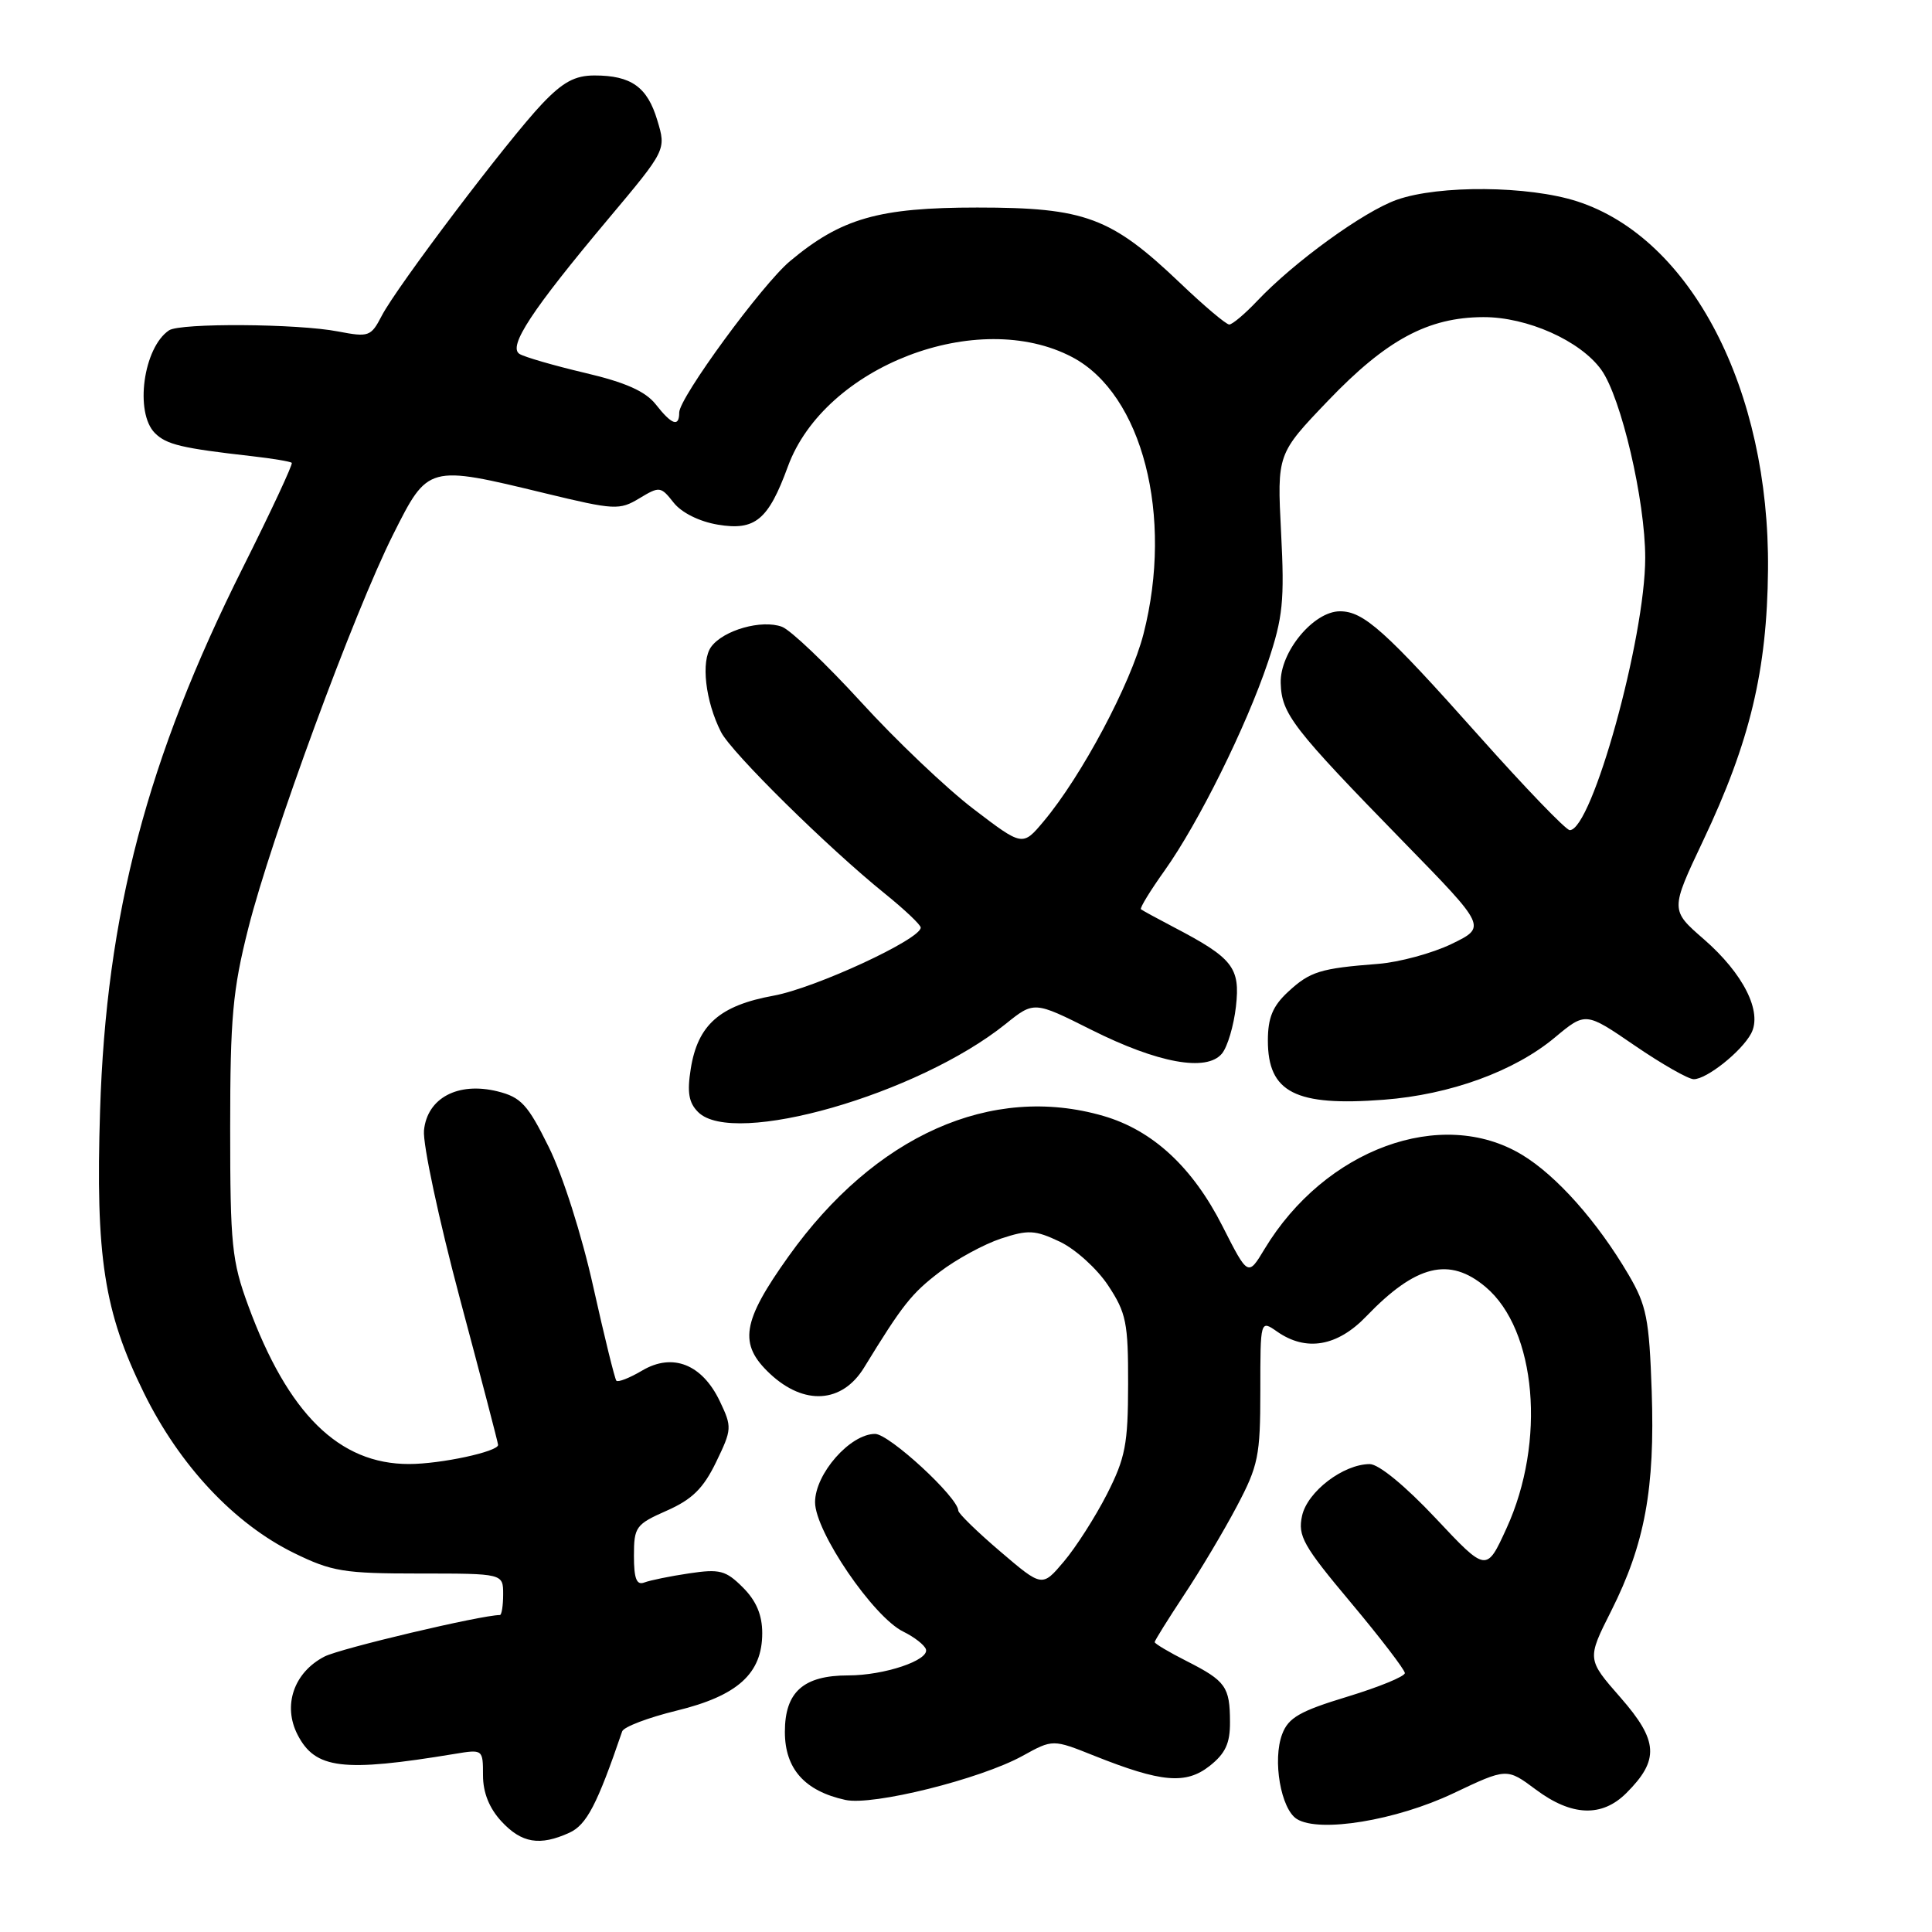 <?xml version="1.0" encoding="UTF-8" standalone="no"?>
<!DOCTYPE svg PUBLIC "-//W3C//DTD SVG 1.1//EN" "http://www.w3.org/Graphics/SVG/1.1/DTD/svg11.dtd" >
<svg xmlns="http://www.w3.org/2000/svg" xmlns:xlink="http://www.w3.org/1999/xlink" version="1.1" viewBox="0 0 256 256">
 <g >
 <path fill="currentColor"
d=" M 75.44 242.85 C 77.73 241.80 79.12 239.14 82.44 229.42 C 82.64 228.82 85.89 227.59 89.65 226.67 C 97.74 224.70 101.00 221.76 101.00 216.40 C 101.00 213.99 100.21 212.12 98.44 210.35 C 96.17 208.08 95.37 207.87 91.31 208.48 C 88.80 208.85 86.13 209.40 85.37 209.69 C 84.35 210.08 84.00 209.18 84.00 206.15 C 84.00 202.32 84.25 201.98 88.35 200.17 C 91.72 198.68 93.20 197.22 94.89 193.73 C 96.99 189.39 97.01 189.09 95.38 185.67 C 93.04 180.77 89.13 179.22 85.10 181.60 C 83.43 182.59 81.89 183.19 81.67 182.95 C 81.46 182.70 80.08 177.10 78.61 170.50 C 77.09 163.65 74.56 155.71 72.72 152.00 C 69.92 146.34 69.04 145.39 65.92 144.61 C 60.68 143.32 56.60 145.49 56.18 149.79 C 56.01 151.60 58.15 161.61 60.93 172.04 C 63.72 182.48 66.00 191.21 66.00 191.46 C 66.00 192.35 58.39 193.99 54.21 193.99 C 44.93 194.01 38.16 187.34 32.89 173.00 C 30.72 167.10 30.50 164.94 30.50 149.50 C 30.50 134.87 30.83 131.18 32.90 123.00 C 35.93 111.00 46.94 81.07 52.10 70.81 C 56.73 61.59 56.69 61.60 72.22 65.36 C 81.44 67.59 82.08 67.62 84.72 66.03 C 87.39 64.42 87.56 64.44 89.25 66.59 C 90.30 67.93 92.66 69.11 95.12 69.52 C 100.06 70.35 101.81 68.90 104.40 61.81 C 109.27 48.52 129.57 40.72 142.09 47.33 C 151.37 52.23 155.52 68.38 151.52 84.00 C 149.82 90.63 143.31 102.85 138.29 108.83 C 135.50 112.16 135.50 112.16 129.00 107.20 C 125.42 104.47 118.72 98.10 114.10 93.03 C 109.47 87.97 104.75 83.47 103.61 83.05 C 100.93 82.06 95.87 83.49 94.24 85.70 C 92.85 87.59 93.46 92.91 95.54 97.00 C 96.93 99.73 109.71 112.33 117.25 118.41 C 119.86 120.52 122.00 122.54 122.00 122.91 C 122.00 124.46 108.03 130.92 102.51 131.93 C 95.37 133.23 92.46 135.79 91.53 141.61 C 91.03 144.74 91.26 146.12 92.51 147.36 C 97.17 152.03 121.62 145.02 133.24 135.69 C 137.02 132.65 137.02 132.65 144.62 136.46 C 153.44 140.88 159.88 142.05 161.91 139.61 C 162.65 138.72 163.48 135.91 163.77 133.36 C 164.35 128.20 163.37 126.95 155.50 122.84 C 153.30 121.69 151.36 120.63 151.18 120.48 C 151.01 120.32 152.42 118.01 154.32 115.35 C 158.81 109.04 165.14 96.27 168.01 87.73 C 169.99 81.83 170.22 79.61 169.75 70.55 C 169.22 60.15 169.22 60.15 175.99 53.08 C 183.71 45.02 189.22 42.05 196.54 42.02 C 202.36 42.00 209.40 45.14 212.18 49.00 C 214.81 52.66 218.00 66.31 218.00 73.91 C 218.00 84.53 210.94 110.00 208.00 110.00 C 207.50 110.00 202.09 104.38 195.97 97.51 C 183.51 83.52 180.69 81.00 177.55 81.00 C 174.05 81.00 169.59 86.40 169.70 90.50 C 169.82 94.61 171.23 96.44 186.09 111.67 C 196.98 122.83 196.98 122.83 192.34 125.08 C 189.79 126.31 185.41 127.50 182.60 127.72 C 174.94 128.31 173.58 128.73 170.67 131.43 C 168.64 133.31 168.00 134.86 168.00 137.88 C 168.00 144.76 171.65 146.62 183.36 145.72 C 192.16 145.05 200.67 141.95 206.03 137.47 C 210.10 134.08 210.10 134.08 216.61 138.54 C 220.19 140.99 223.71 143.00 224.43 143.00 C 226.15 143.00 230.75 139.34 232.03 136.95 C 233.56 134.09 231.02 129.03 225.79 124.47 C 221.32 120.59 221.32 120.59 225.67 111.40 C 231.88 98.31 234.15 88.83 234.27 75.50 C 234.50 51.65 224.09 31.56 208.98 26.68 C 202.54 24.60 190.68 24.50 185.09 26.47 C 180.70 28.02 171.48 34.70 166.56 39.90 C 164.95 41.60 163.29 43.00 162.88 43.00 C 162.47 43.00 159.53 40.52 156.35 37.48 C 147.22 28.78 143.78 27.50 129.50 27.50 C 116.43 27.50 111.47 28.92 104.67 34.61 C 100.98 37.70 90.00 52.70 90.00 54.66 C 90.00 56.64 89.02 56.30 86.89 53.58 C 85.52 51.85 82.89 50.67 77.51 49.41 C 73.40 48.44 69.50 47.31 68.84 46.90 C 67.28 45.93 70.44 41.12 80.60 29.01 C 88.28 19.86 88.28 19.86 87.10 15.95 C 85.78 11.52 83.64 10.00 78.77 10.00 C 76.18 10.00 74.58 10.87 71.84 13.75 C 67.33 18.49 52.56 38.01 50.58 41.85 C 49.15 44.60 48.87 44.70 44.79 43.92 C 39.44 42.88 23.88 42.78 22.40 43.77 C 19.00 46.04 17.81 54.67 20.53 57.39 C 22.06 58.91 24.05 59.39 33.42 60.45 C 36.13 60.76 38.48 61.15 38.66 61.33 C 38.83 61.50 35.92 67.75 32.18 75.21 C 19.50 100.54 14.07 121.16 13.26 147.17 C 12.65 166.52 13.78 173.83 19.06 184.55 C 23.78 194.16 31.01 201.88 38.95 205.78 C 43.98 208.24 45.54 208.50 55.58 208.50 C 66.67 208.50 66.67 208.50 66.67 211.25 C 66.67 212.76 66.47 214.00 66.24 214.00 C 63.79 214.00 45.07 218.43 43.00 219.50 C 38.93 221.60 37.43 226.00 39.44 229.88 C 41.78 234.41 45.42 234.85 60.25 232.40 C 63.98 231.78 64.00 231.80 64.00 235.24 C 64.00 237.53 64.83 239.60 66.45 241.35 C 69.12 244.23 71.52 244.63 75.44 242.85 Z  M 192.58 237.62 C 199.66 234.26 199.66 234.26 203.51 237.13 C 208.25 240.67 212.27 240.82 215.50 237.59 C 219.90 233.20 219.74 230.67 214.74 224.95 C 210.27 219.85 210.27 219.85 213.50 213.44 C 217.95 204.59 219.30 197.26 218.86 184.36 C 218.53 174.74 218.18 172.97 215.79 168.90 C 211.65 161.85 206.24 155.76 201.65 153.00 C 191.00 146.59 175.56 152.25 167.56 165.50 C 165.37 169.14 165.37 169.14 161.99 162.48 C 158.02 154.65 152.74 149.77 146.21 147.87 C 131.37 143.56 115.92 150.45 104.49 166.47 C 98.29 175.15 97.83 178.10 102.04 182.04 C 106.57 186.27 111.59 185.94 114.49 181.22 C 119.61 172.86 120.78 171.39 124.53 168.53 C 126.73 166.85 130.38 164.87 132.63 164.12 C 136.25 162.93 137.14 162.97 140.45 164.54 C 142.50 165.52 145.38 168.12 146.84 170.34 C 149.23 173.96 149.50 175.27 149.48 183.43 C 149.47 191.37 149.12 193.18 146.67 198.00 C 145.12 201.03 142.56 205.03 140.97 206.91 C 138.09 210.32 138.09 210.32 132.54 205.58 C 129.49 202.98 126.99 200.54 126.98 200.17 C 126.94 198.40 117.83 190.00 115.95 190.00 C 112.65 190.00 108.00 195.29 108.00 199.05 C 108.00 202.94 115.72 214.26 119.69 216.20 C 121.16 216.92 122.50 217.97 122.69 218.54 C 123.16 219.99 117.17 222.00 112.40 222.00 C 106.46 222.00 104.00 224.19 104.00 229.48 C 104.00 234.37 106.62 237.32 112.02 238.50 C 115.63 239.30 129.92 235.74 135.50 232.66 C 139.50 230.45 139.50 230.45 145.00 232.65 C 153.88 236.19 157.12 236.48 160.28 234.00 C 162.37 232.35 163.00 231.00 162.98 228.18 C 162.97 223.50 162.42 222.74 157.25 220.11 C 154.91 218.93 153.00 217.79 153.00 217.59 C 153.00 217.39 154.75 214.59 156.88 211.36 C 159.02 208.14 162.17 202.85 163.88 199.61 C 166.73 194.22 167.00 192.92 167.00 184.30 C 167.00 174.89 167.00 174.89 169.22 176.44 C 173.06 179.13 177.21 178.42 181.05 174.41 C 187.62 167.58 192.05 166.49 196.85 170.53 C 203.59 176.20 204.88 191.03 199.62 202.51 C 196.96 208.34 196.96 208.34 190.23 201.17 C 186.22 196.90 182.69 194.00 181.50 194.00 C 177.99 194.01 173.24 197.64 172.53 200.85 C 171.95 203.52 172.66 204.80 179.01 212.37 C 182.93 217.05 186.14 221.25 186.15 221.69 C 186.15 222.14 182.73 223.54 178.53 224.82 C 172.24 226.73 170.72 227.60 169.90 229.77 C 168.59 233.20 169.72 239.71 171.84 241.03 C 174.82 242.89 185.00 241.22 192.58 237.62 Z "/>
</g>
</svg>